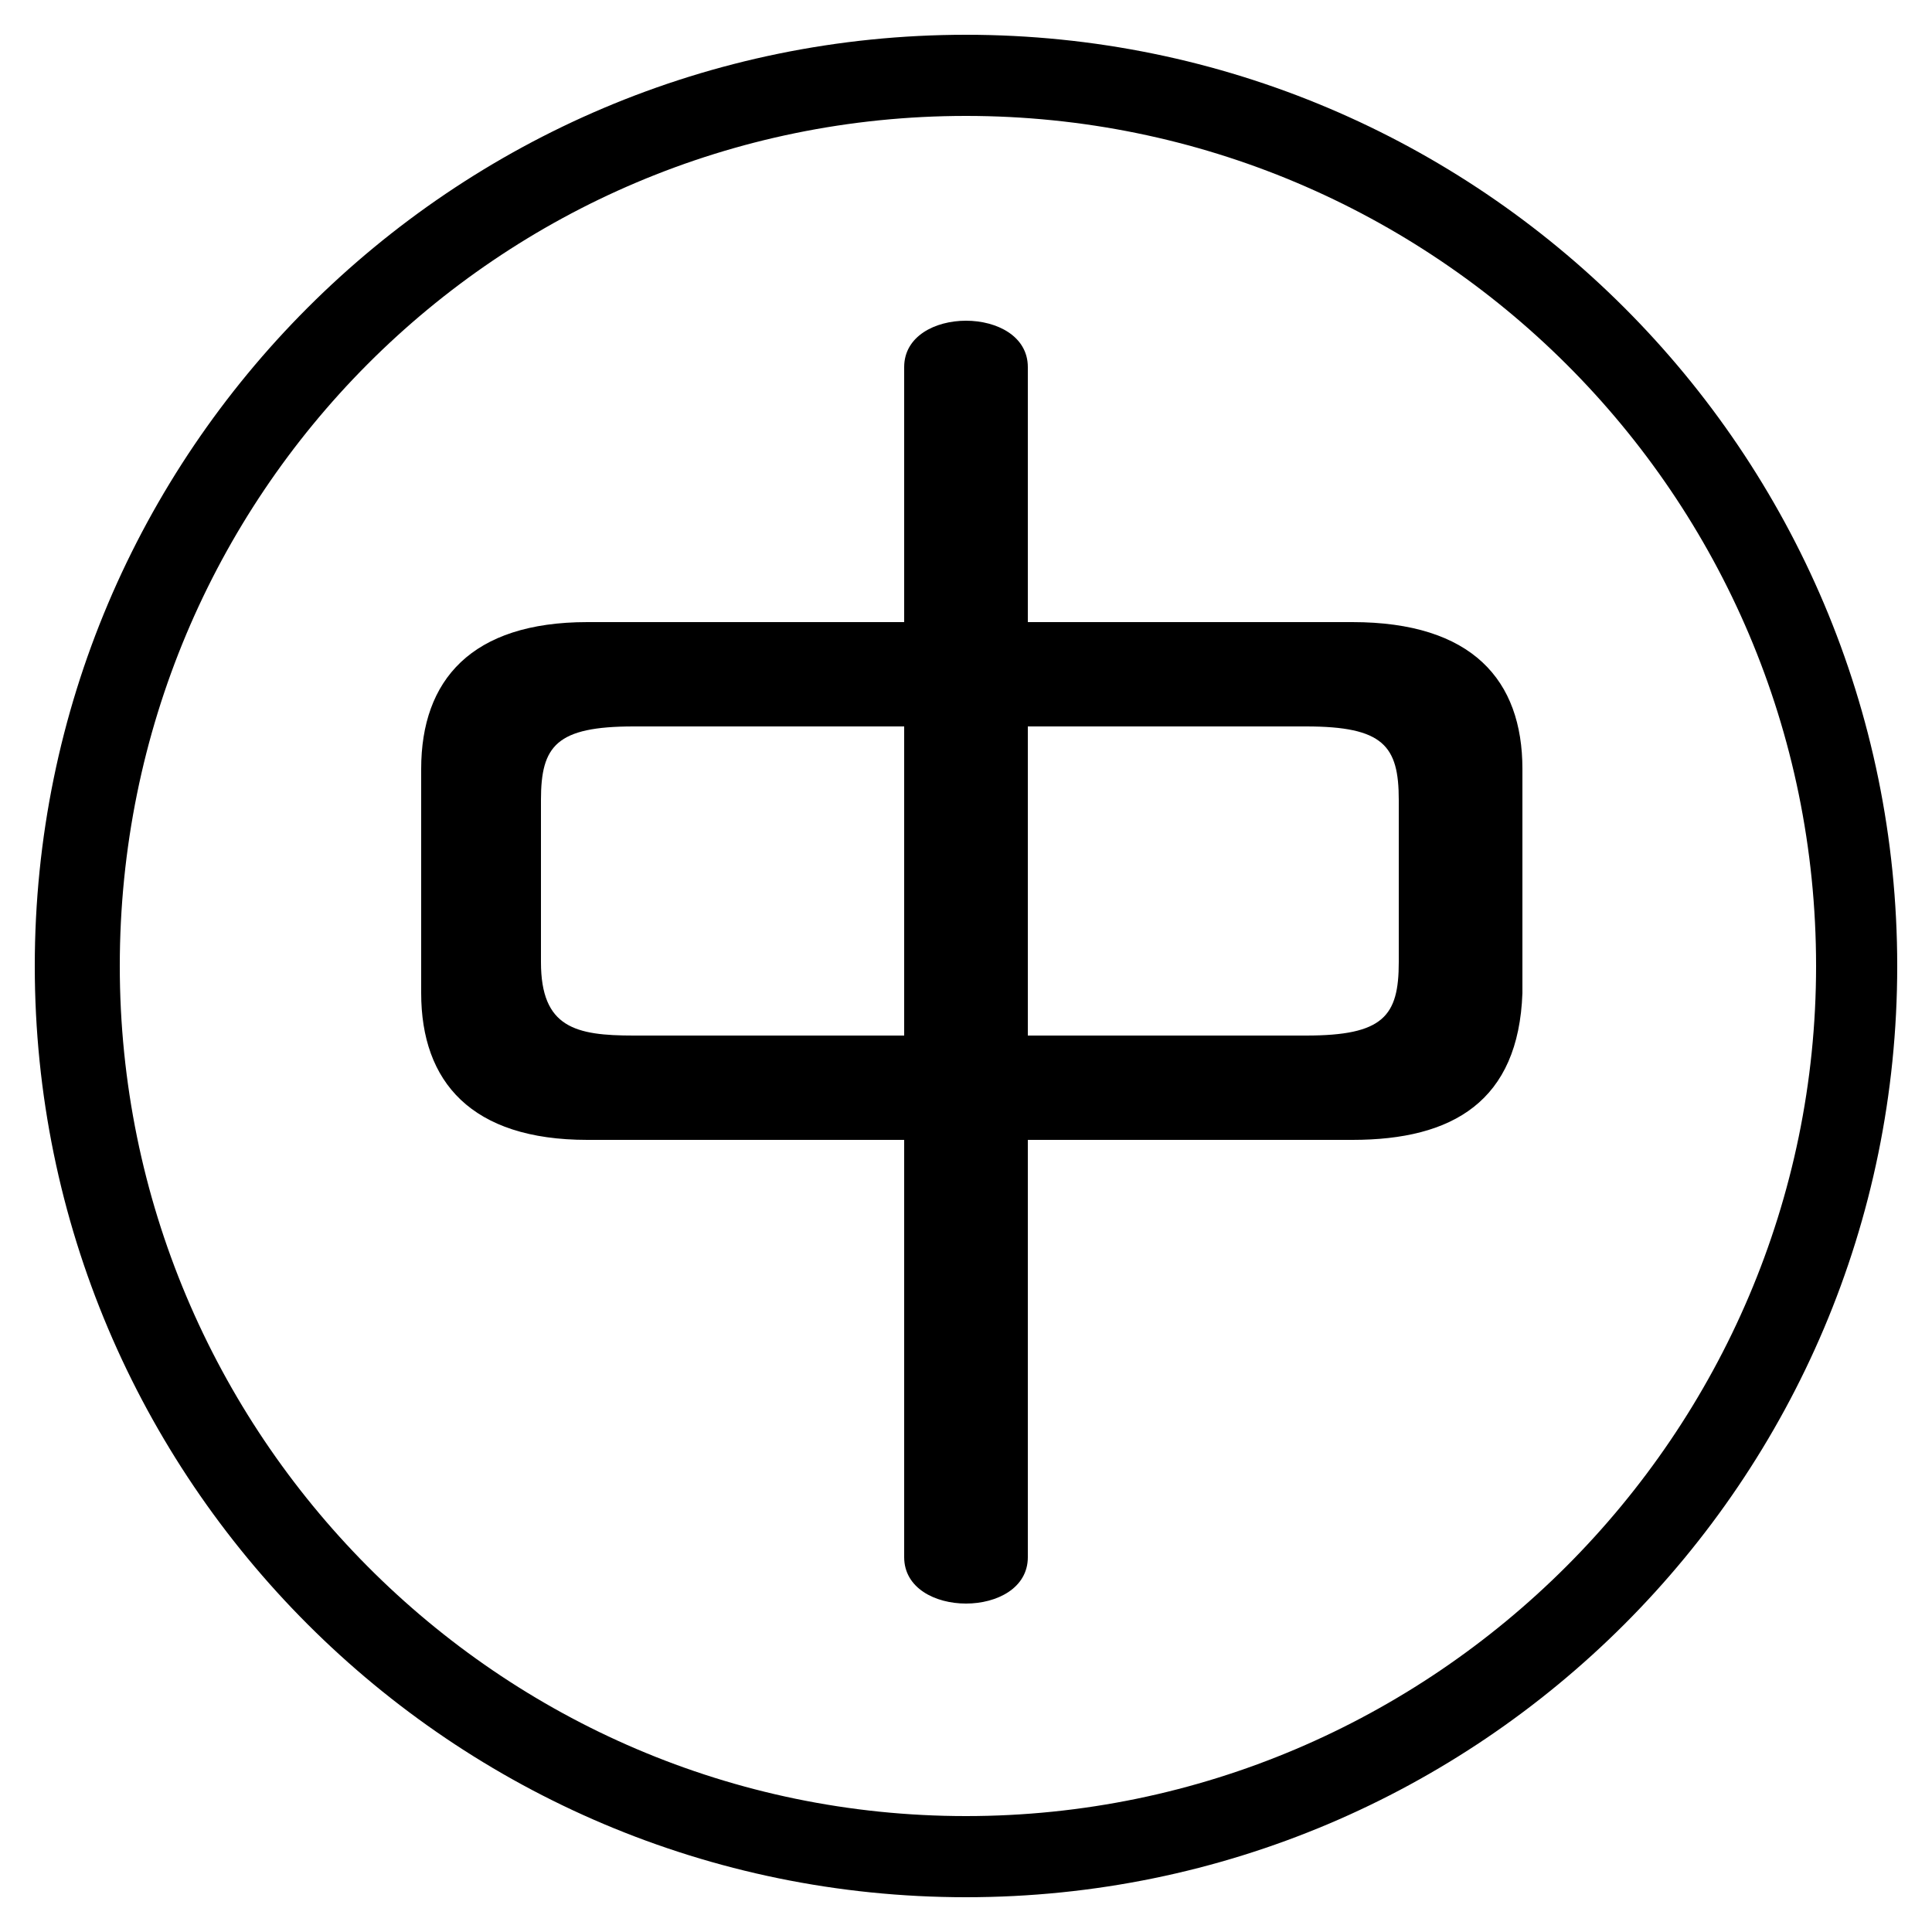 <svg xmlns="http://www.w3.org/2000/svg" viewBox="0 -44.0 50.0 50.0">
    <rect x="0" y="-44.0" width="50.0" height="50.0" fill="#808080" stroke="none"/>
    <g transform="scale(1, -1)">
        <!-- ボディの枠 -->
        <rect x="0" y="-6.0" width="50.0" height="50.0"
            stroke="white" fill="white"/>
        <!-- グリフ座標系の原点 -->
        <circle cx="0" cy="0" r="5" fill="white"/>
        <!-- グリフのアウトライン -->
        <g style="fill:black;stroke:#000000;stroke-width:0;stroke-linecap:round;stroke-linejoin:round;">
        <path d="M 35.0 14.5 C 37.6 14.5 39.3 15.5 39.4 18.3 L 39.4 24.1 C 39.4 26.4 38.1 27.9 35.0 27.9 L 26.6 27.9 L 26.6 34.5 C 26.6 35.3 25.8 35.7 25.0 35.7 C 24.2 35.7 23.4 35.3 23.4 34.5 L 23.4 27.9 L 15.2 27.9 C 12.2 27.9 10.9 26.4 10.9 24.1 L 10.9 18.3 C 10.9 16.0 12.2 14.5 15.2 14.5 L 23.4 14.5 L 23.4 3.7 C 23.4 2.9 24.2 2.5 25.0 2.5 C 25.8 2.5 26.6 2.9 26.6 3.7 L 26.6 14.5 Z M 26.6 17.2 L 26.6 25.2 L 33.8 25.2 C 35.8 25.2 36.2 24.7 36.2 23.3 L 36.2 19.1 C 36.2 17.7 35.8 17.2 33.8 17.2 Z M 16.4 17.2 C 14.9 17.2 14.0 17.4 14.0 19.1 L 14.0 23.3 C 14.0 24.7 14.4 25.2 16.4 25.2 L 23.4 25.2 L 23.4 17.2 Z M 25.0 43.1 C 11.7 43.1 0.9 32.3 0.9 19.0 C 0.9 5.7 11.7 -5.1 25.0 -5.1 C 38.3 -5.1 49.1 5.7 49.1 19.0 C 49.1 32.3 38.3 43.1 25.0 43.1 Z M 25.0 41.0 C 37.1 41.0 47.0 31.2 47.0 19.0 C 47.0 6.9 37.1 -3.0 25.0 -3.0 C 12.9 -3.0 3.1 6.9 3.1 19.0 C 3.1 31.2 12.9 41.0 25.0 41.0 Z"/>
    </g>
    </g>
</svg>
